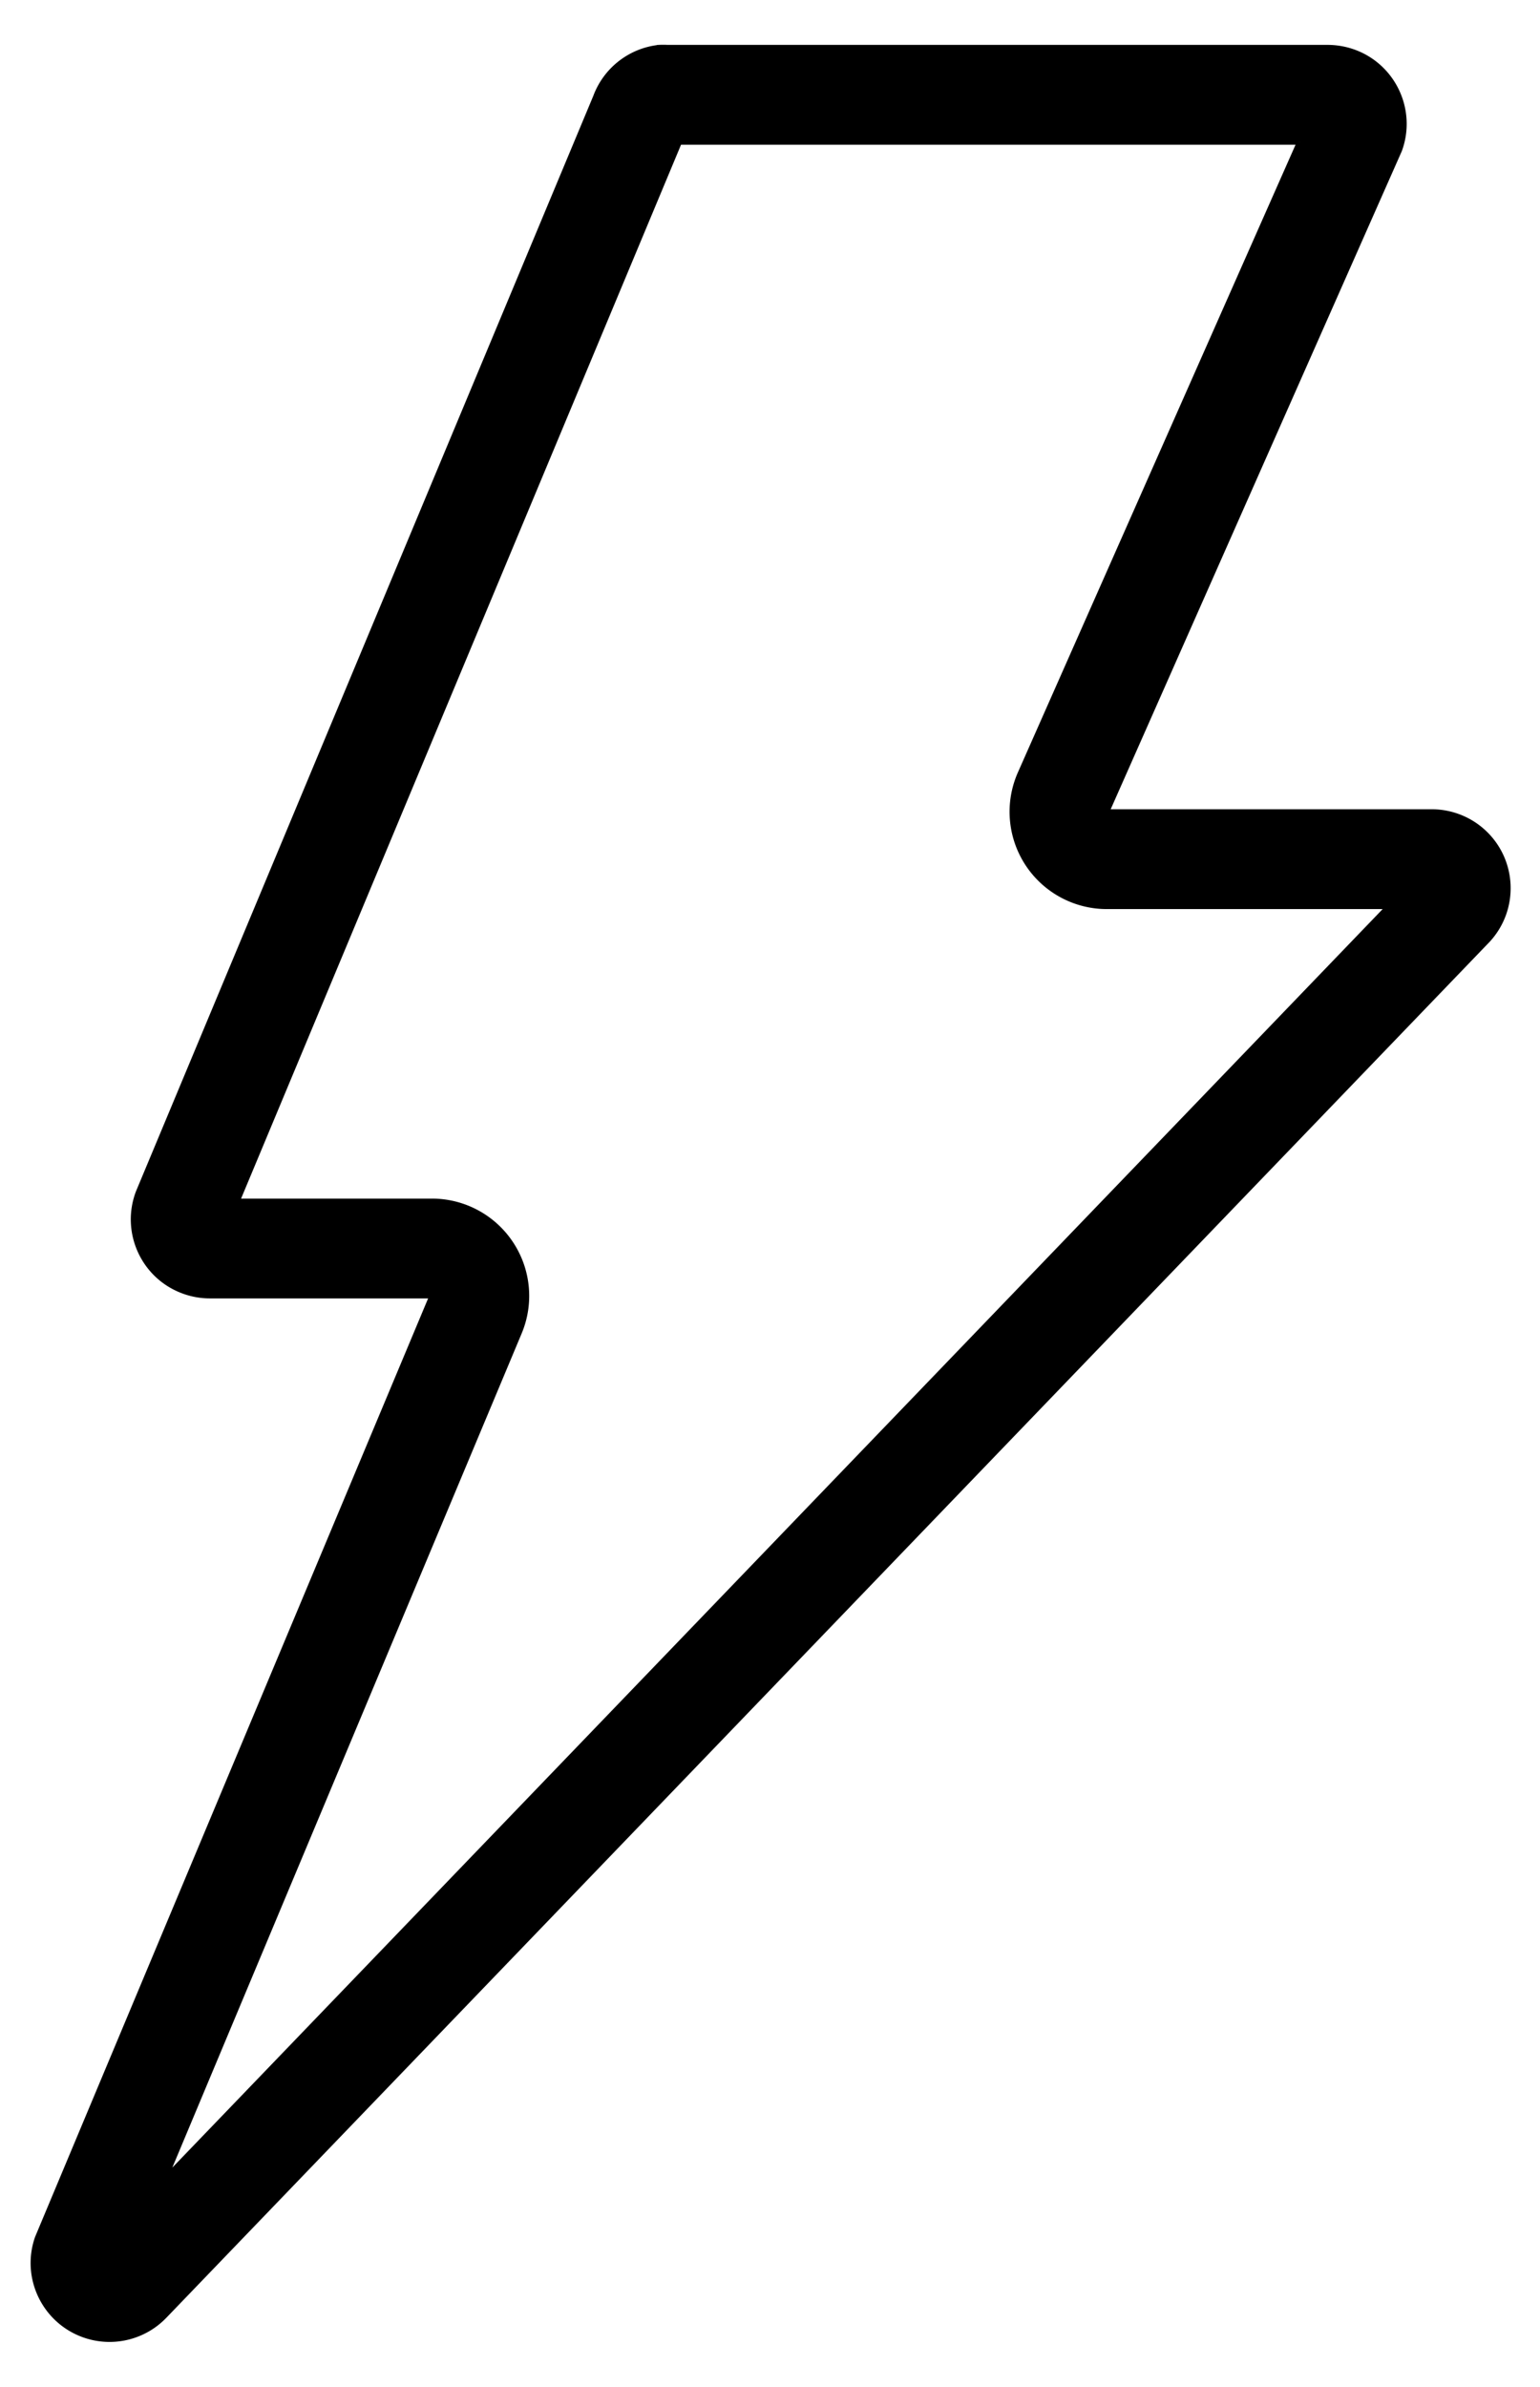 <svg width="306" height="474" xmlns="http://www.w3.org/2000/svg"><path fill="none" d="M-1-1h308v476H-1z"/><path d="M258.198 28.237l-55.483 125.36a18.831 18.831 0 0 0 1.436 17.89 18.836 18.836 0 0 0 15.78 8.556h55.982L32.746 432.757l70.442-168.116a18.81 18.81 0 0 0-1.69-17.704 18.826 18.826 0 0 0-15.677-8.397H47.152l87.84-210.303h123.206M131.8 9.392c-.263 0-.526.004-.785.016a15.192 15.192 0 0 0-12.658 9.81L27.475 236.802c-2.964 7.836.98 16.604 8.819 19.564 1.734.662 3.564.995 5.414.995H85.82L7.434 444.435c-2.766 7.91 1.428 16.566 9.342 19.325a15.161 15.161 0 0 0 15.954-3.839L295.652 186.68c5.68-6.176 5.286-15.776-.886-21.457a15.202 15.202 0 0 0-10.181-4.005h-64.658l58.157-131.405c2.879-7.874-1.177-16.593-9.04-19.472a15.503 15.503 0 0 0-5.197-.928H132.582c-.252-.016-.519-.02-.782-.02z" stroke="null"/></svg>